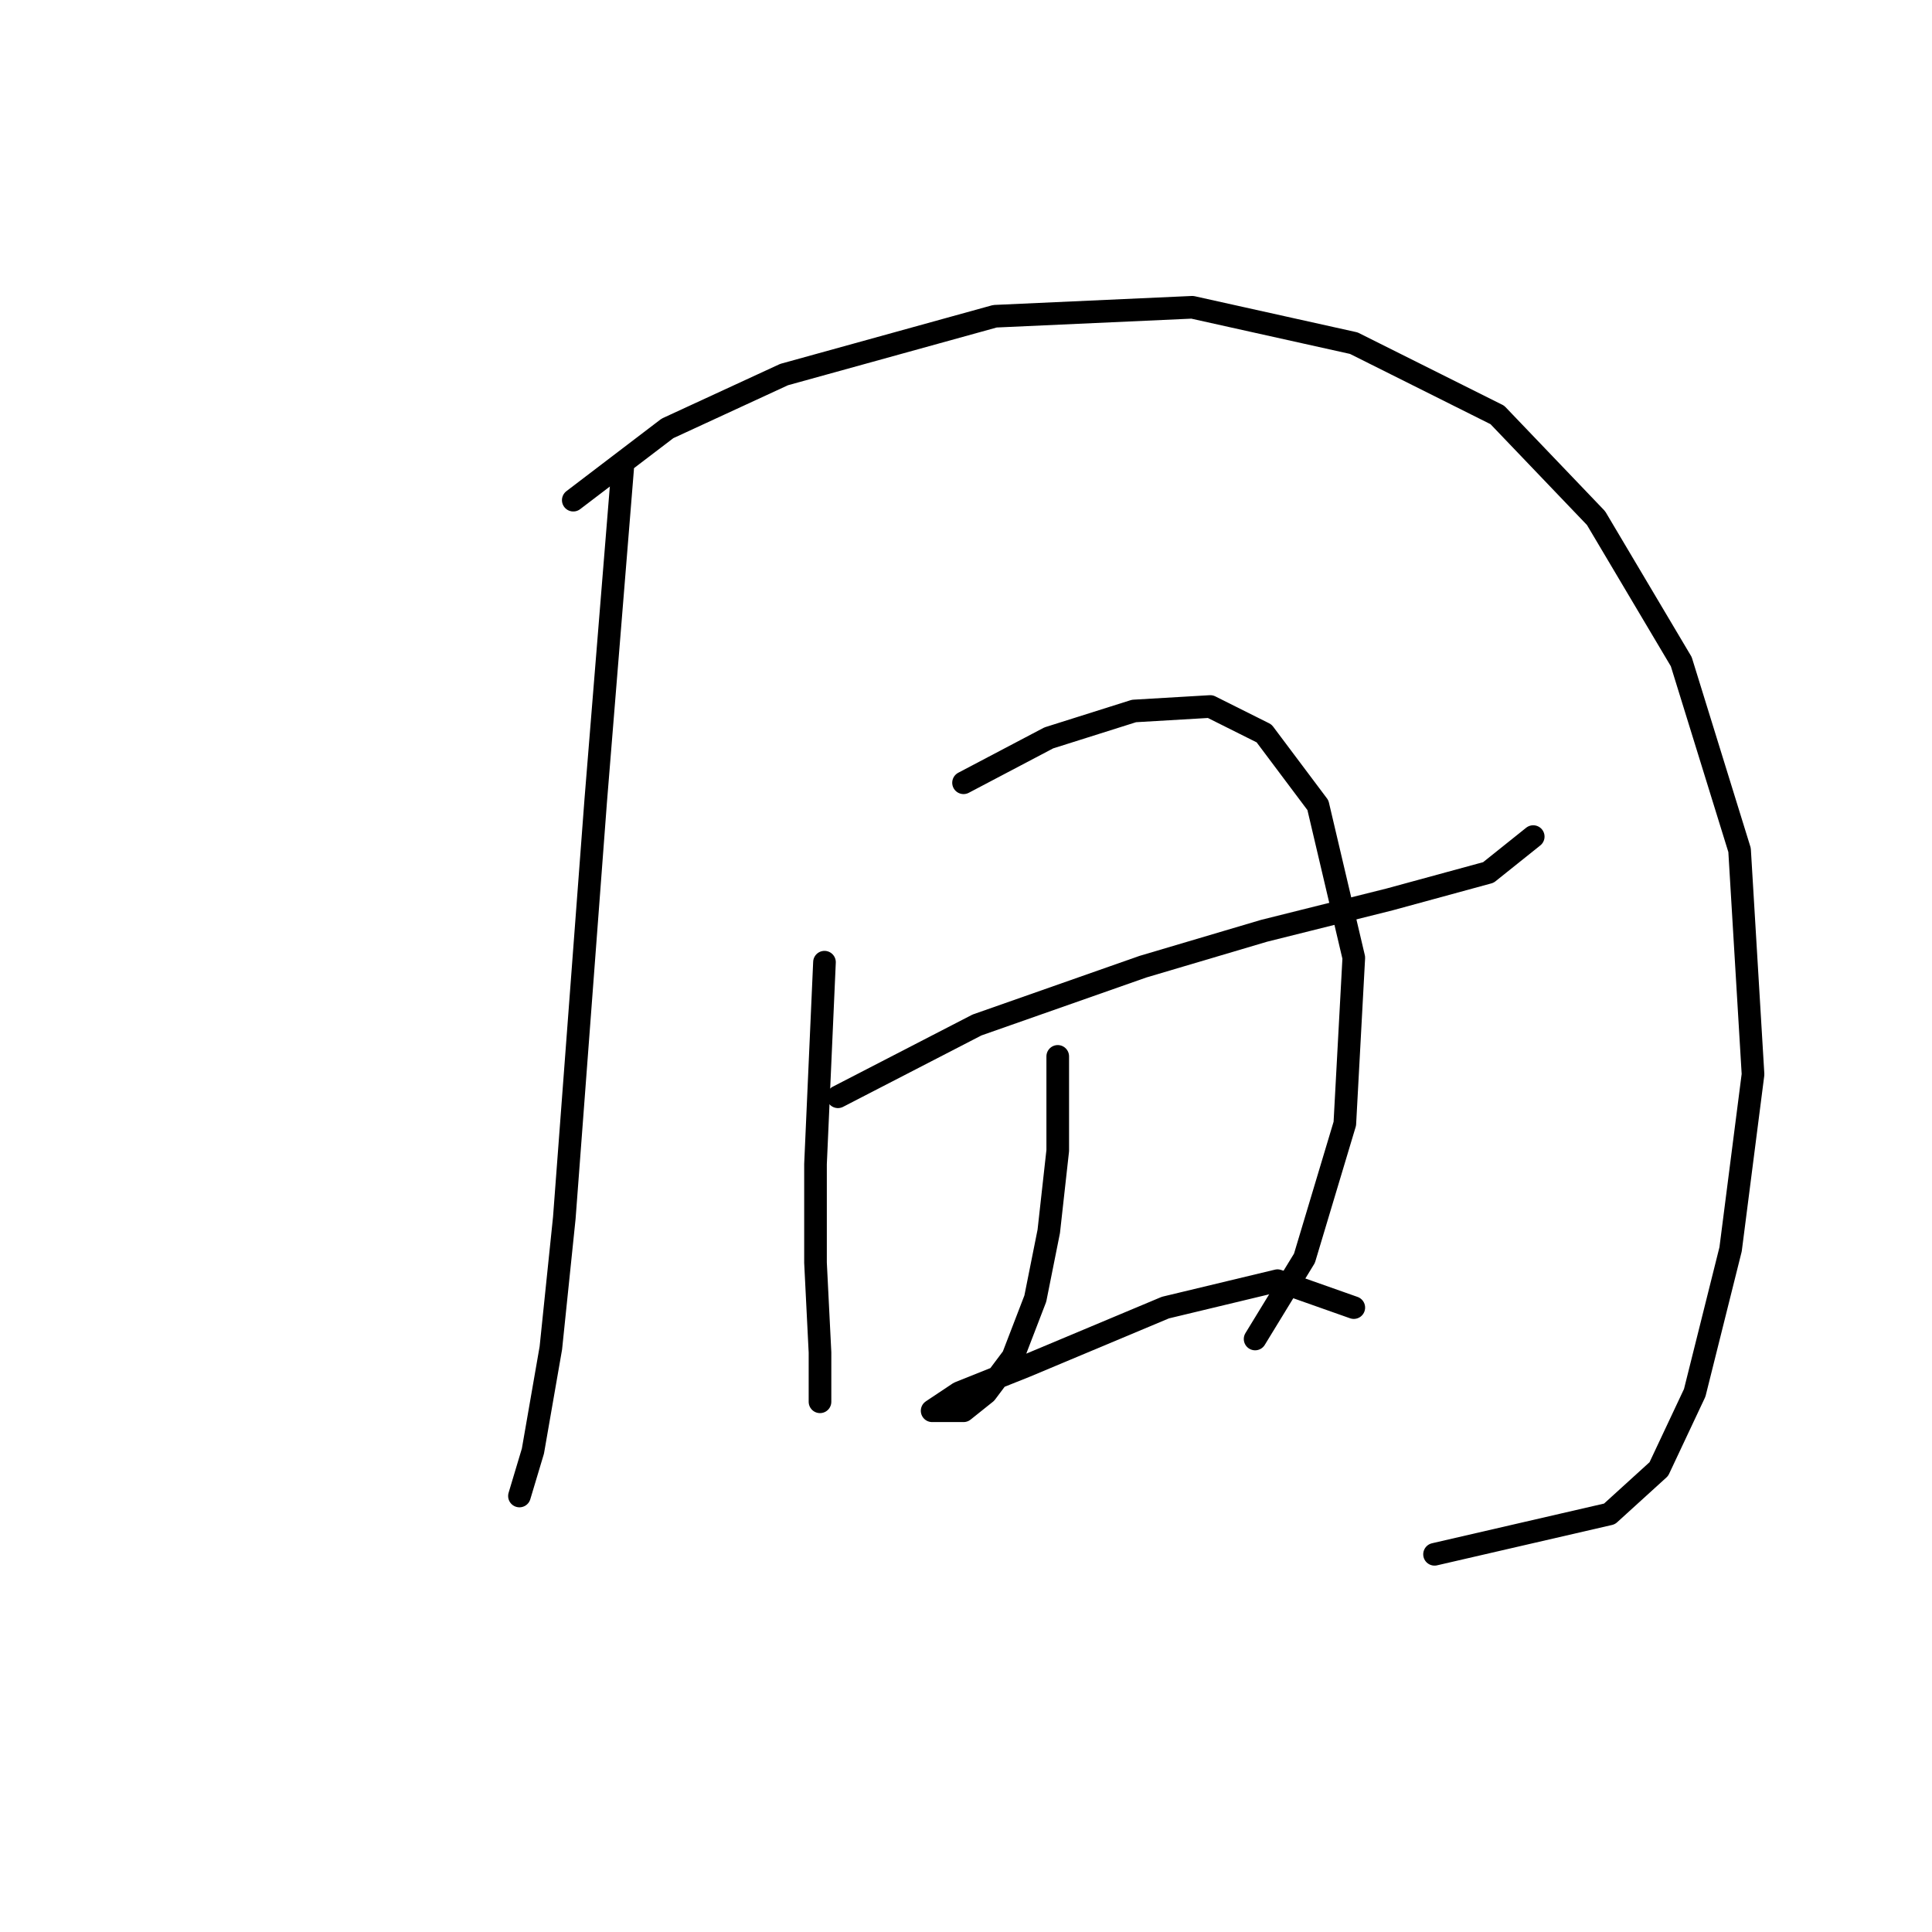 <?xml version="1.0" standalone="no"?>
    <svg width="256" height="256" xmlns="http://www.w3.org/2000/svg" version="1.1">
    <polyline stroke="black" stroke-width="3" stroke-linecap="round" fill="transparent" stroke-linejoin="round" points="82.501 62.113 78.935 106.097 74.774 161.375 72.991 178.612 70.613 192.283 68.83 198.227 68.83 198.227 68.83 198.227 " />
        <polyline stroke="black" stroke-width="3" stroke-linecap="round" fill="transparent" stroke-linejoin="round" points="75.963 66.274 88.445 56.764 103.899 49.631 131.835 41.904 157.987 40.716 179.385 45.471 198.405 54.981 211.482 68.651 222.775 87.672 230.502 112.636 232.285 142.355 229.313 165.536 224.558 184.556 219.803 194.66 213.265 200.604 190.084 205.953 190.084 205.953 " />
        <polyline stroke="black" stroke-width="3" stroke-linecap="round" fill="transparent" stroke-linejoin="round" points="111.031 145.327 129.457 135.817 151.449 128.09 167.497 123.335 184.14 119.174 197.216 115.608 203.16 110.853 203.16 110.853 " />
        <polyline stroke="black" stroke-width="3" stroke-linecap="round" fill="transparent" stroke-linejoin="round" points="109.248 127.495 108.059 154.242 108.059 167.319 108.654 179.206 108.654 185.745 108.654 185.745 " />
        <polyline stroke="black" stroke-width="3" stroke-linecap="round" fill="transparent" stroke-linejoin="round" points="127.674 103.72 138.967 97.776 150.26 94.21 160.365 93.615 167.497 97.182 174.63 106.692 179.385 126.901 178.196 148.893 172.847 166.724 166.309 177.423 166.309 177.423 " />
        <polyline stroke="black" stroke-width="3" stroke-linecap="round" fill="transparent" stroke-linejoin="round" points="140.156 139.977 140.156 152.459 138.967 163.158 137.184 172.074 134.212 179.801 130.646 184.556 127.674 186.933 124.702 186.933 123.513 186.933 127.079 184.556 135.995 180.989 154.421 173.263 169.281 169.696 179.385 173.263 179.385 173.263 " />
        </svg>